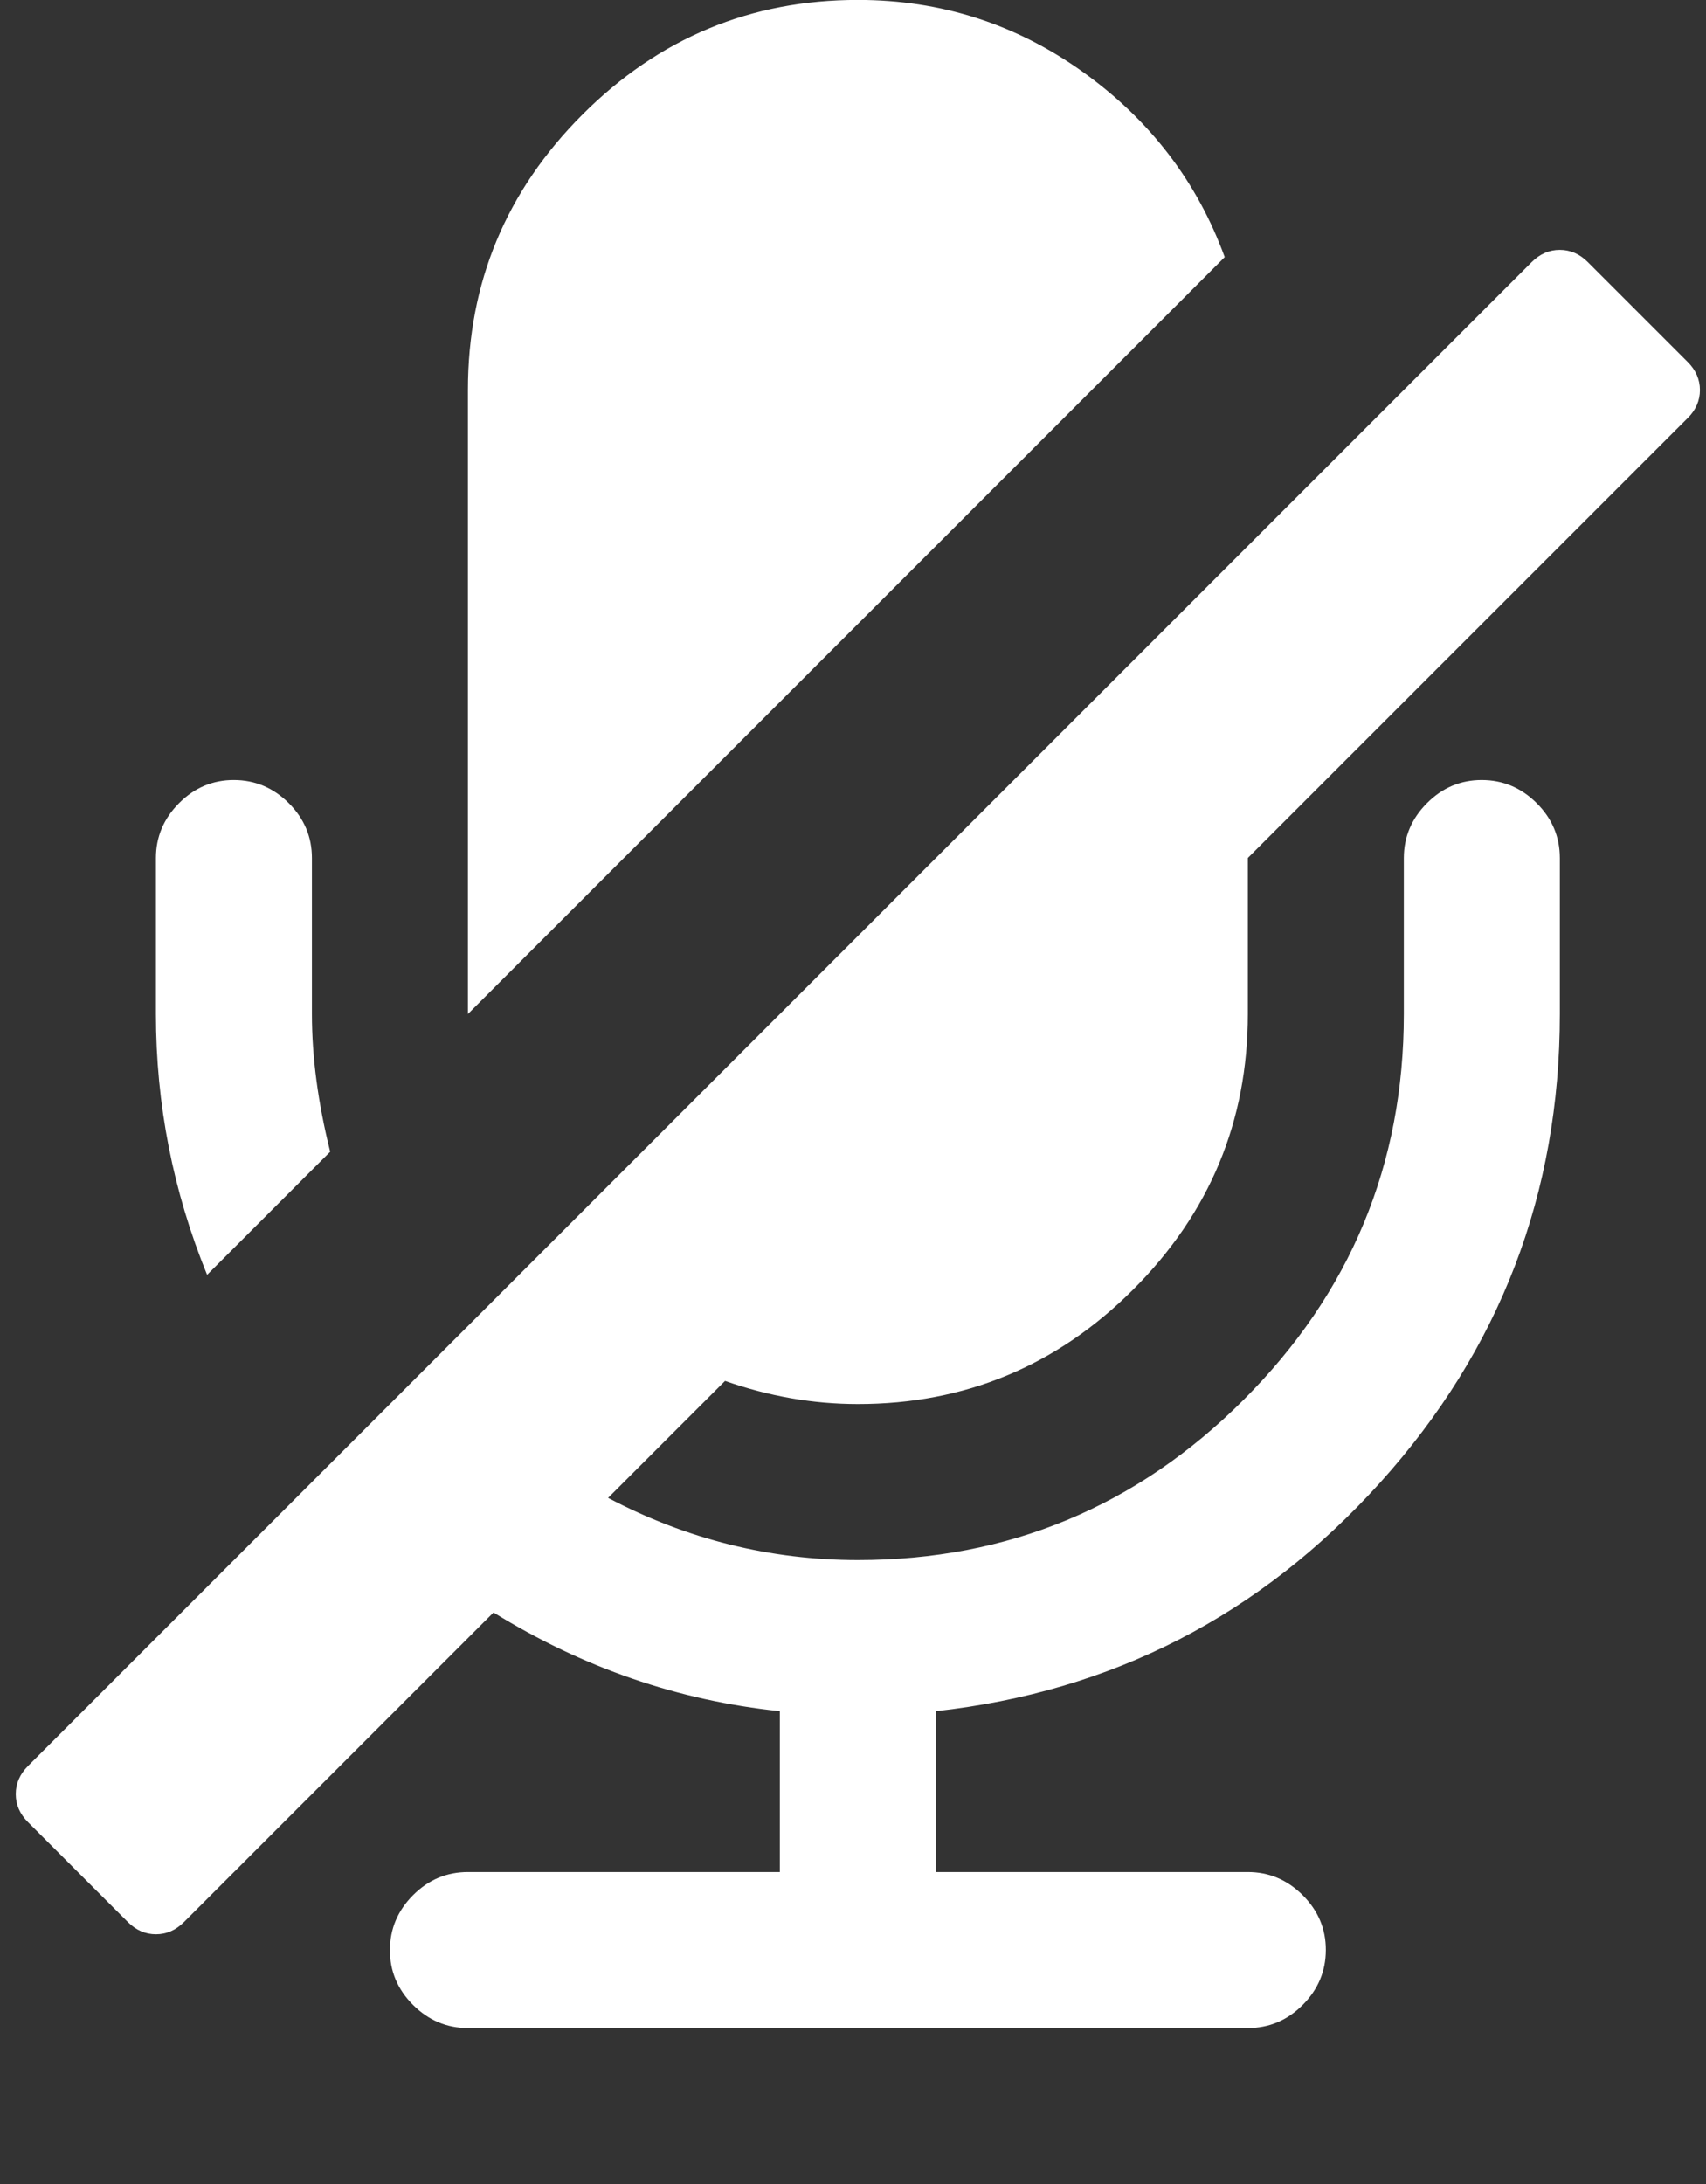 <?xml version="1.0" encoding="utf-8"?>
<!-- Generated by IcoMoon.io -->
<!DOCTYPE svg PUBLIC "-//W3C//DTD SVG 1.1//EN" "http://www.w3.org/Graphics/SVG/1.1/DTD/svg11.dtd">
<svg version="1.1" xmlns="http://www.w3.org/2000/svg" xmlns:xlink="http://www.w3.org/1999/xlink" width="25" height="32" viewBox="0 0 25 32">
<rect x="0" y="0" width="25" height="32" fill="#333333" stroke="none"/>
<g>
</g>
	<path d="M4.839 16.875l-1.804 1.804q-0.75-1.839-0.75-3.821v-2.286q0-0.464 0.339-0.804t0.804-0.339 0.804 0.339 0.339 0.804v2.286q0 0.946 0.268 2.018zM24.732 6.125l-6.446 6.446v2.286q0 2.357-1.679 4.036t-4.036 1.679q-0.982 0-1.946-0.339l-1.714 1.714q1.732 0.911 3.661 0.911 3.304 0 5.652-2.348t2.348-5.652v-2.286q0-0.464 0.339-0.804t0.804-0.339 0.804 0.339 0.339 0.804v2.286q0 3.946-2.634 6.866t-6.509 3.348v2.357h4.571q0.464 0 0.804 0.339t0.339 0.804-0.339 0.804-0.804 0.339h-11.429q-0.464 0-0.804-0.339t-0.339-0.804 0.339-0.804 0.804-0.339h4.571v-2.357q-2.232-0.232-4.196-1.446l-4.536 4.536q-0.179 0.179-0.411 0.179t-0.411-0.179l-1.464-1.464q-0.179-0.179-0.179-0.411t0.179-0.411l22.036-22.036q0.179-0.179 0.411-0.179t0.411 0.179l1.464 1.464q0.179 0.179 0.179 0.411t-0.179 0.411zM17.946 3.768l-11.089 11.089v-9.143q0-2.357 1.679-4.036t4.036-1.679q1.821 0 3.295 1.054t2.080 2.714z" fill="#ffffff" />
</svg>
